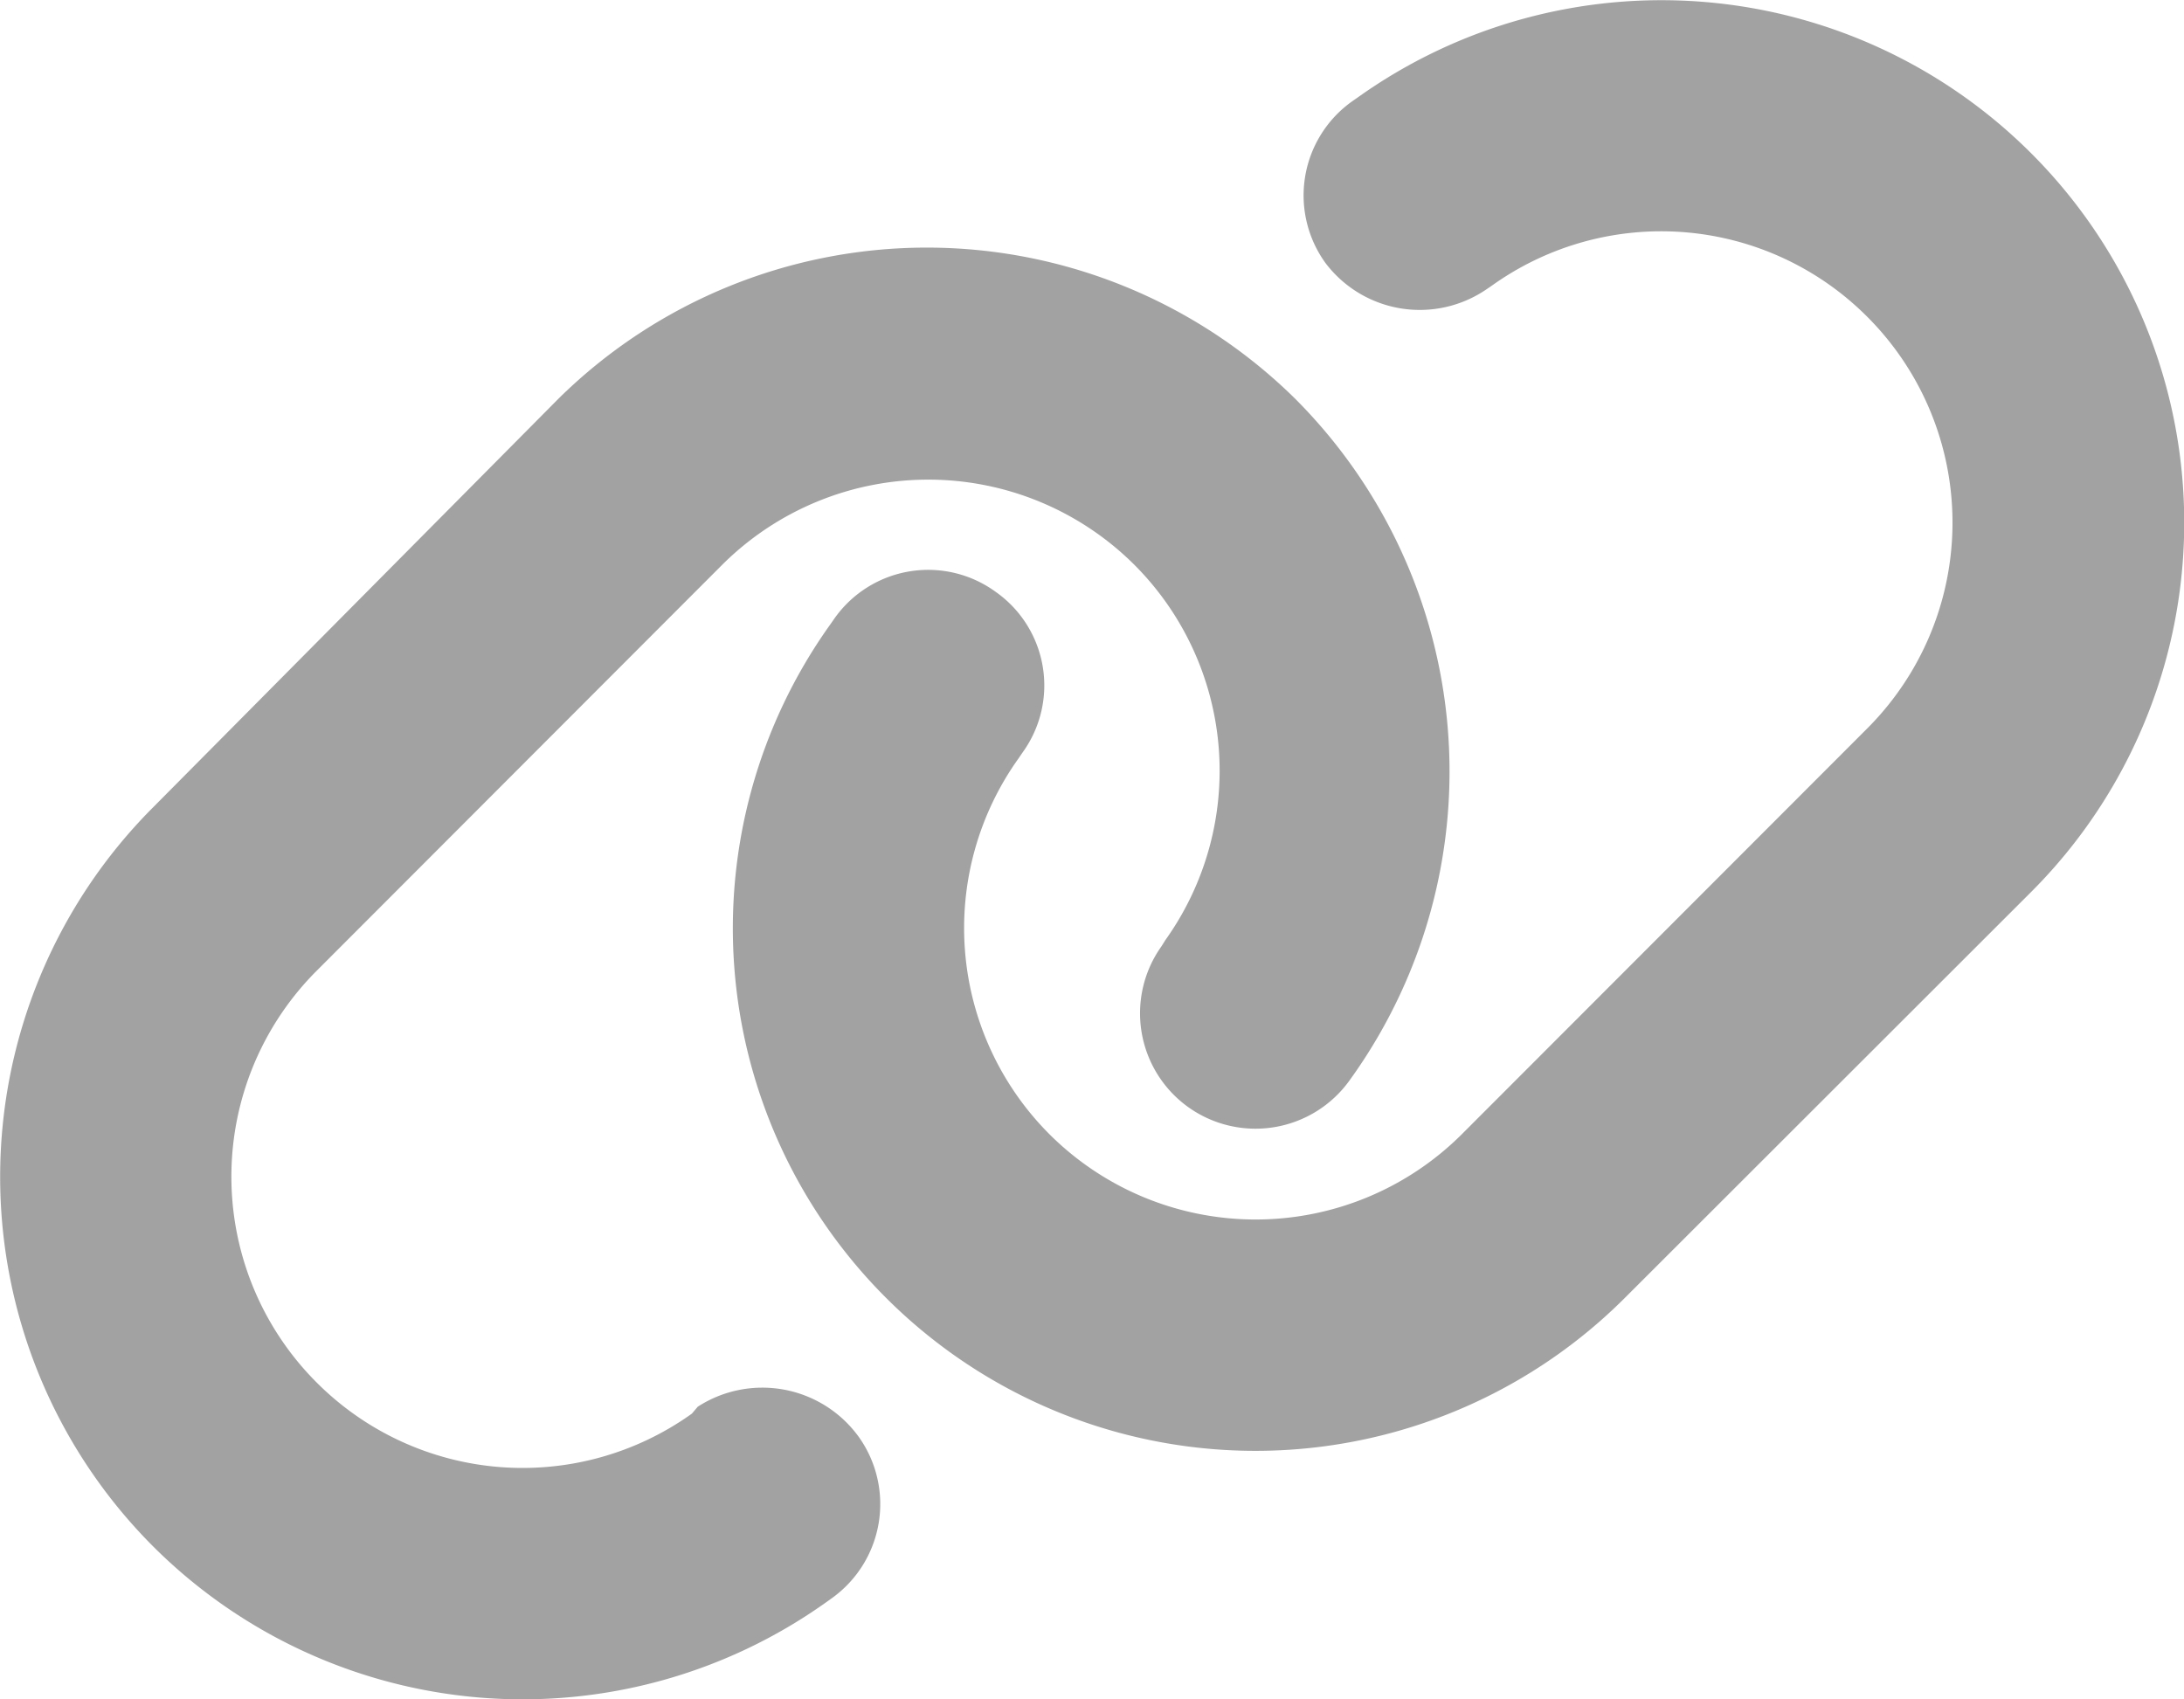 <svg xmlns="http://www.w3.org/2000/svg" width="27.147" height="21.124" viewBox="0 0 27.147 21.124">
  <path id="Path_4622" data-name="Path 4622" d="M-6.626-14.236a6.519,6.519,0,0,1,9.146,0,6.554,6.554,0,0,1,.732,8.409L3.2-5.754a1.438,1.438,0,0,1-2,.332,1.435,1.435,0,0,1-.337-2L.912-7.5a3.622,3.622,0,0,0-.386-4.667,3.628,3.628,0,0,0-5.121,0L-9.636-7.12A3.619,3.619,0,0,0-9.636-2a3.616,3.616,0,0,0,4.663.386L-4.9-1.7a1.479,1.479,0,0,1,2,.373A1.439,1.439,0,0,1-3.23.678L-3.3.728A6.5,6.5,0,0,1-11.67.036a6.5,6.5,0,0,1,0-9.187ZM6.626-3.055a6.494,6.494,0,0,1-9.187,0,6.494,6.494,0,0,1-.692-8.369L-3.2-11.5a1.425,1.425,0,0,1,2-.332,1.422,1.422,0,0,1,.337,2l-.049.072A3.626,3.626,0,0,0-.526-5.085a3.628,3.628,0,0,0,5.121,0l5.04-5.045a3.619,3.619,0,0,0,0-5.121,3.617,3.617,0,0,0-4.663-.386l-.072.049a1.469,1.469,0,0,1-2-.333,1.435,1.435,0,0,1,.332-2.005l.072-.05a6.5,6.5,0,0,1,8.369.693,6.491,6.491,0,0,1,0,9.185Z" transform="translate(13.573 19.187)" fill="#a2a2a2"/>
</svg>

